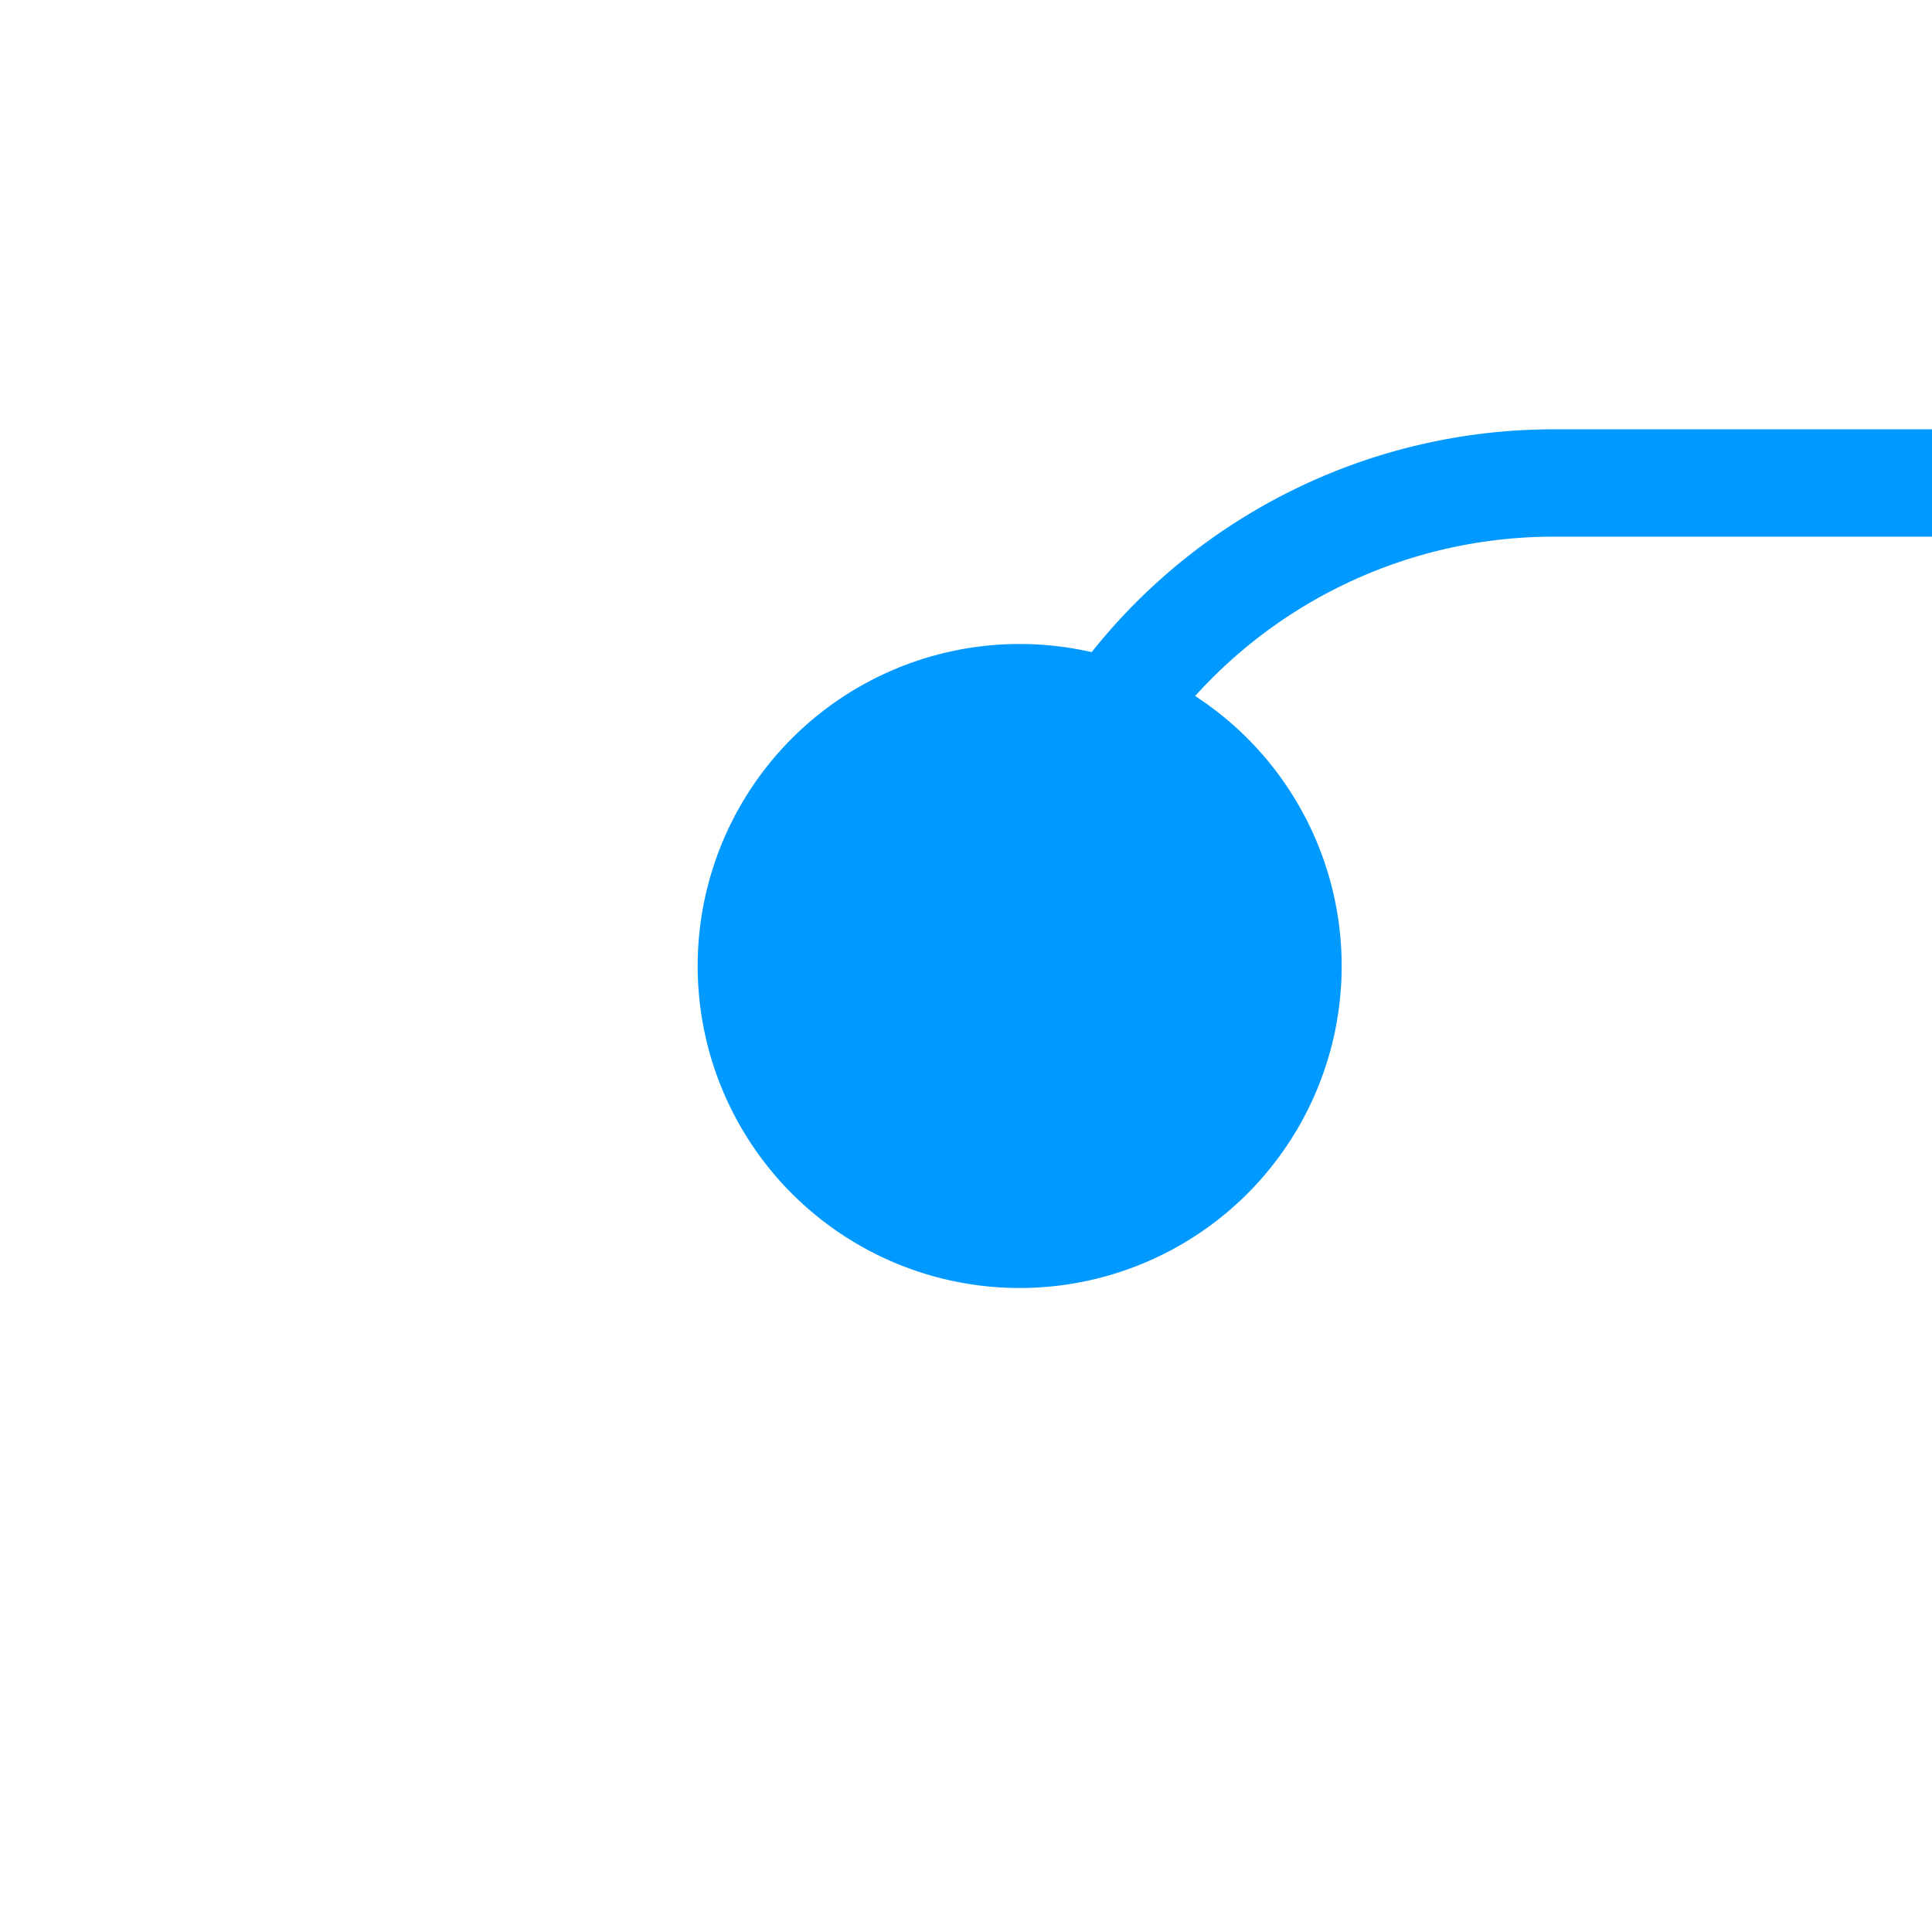 ﻿<?xml version="1.0" encoding="utf-8"?>
<svg version="1.1" xmlns:xlink="http://www.w3.org/1999/xlink" width="18px" height="18px" preserveAspectRatio="xMinYMid meet" viewBox="352 576  18 16" xmlns="http://www.w3.org/2000/svg">
  <path d="M 361.5 586  L 361.5 584  A 5 5 0 0 1 366.5 579.5 L 456 579.5  " stroke-width="1" stroke="#0099ff" fill="none" />
  <path d="M 361.5 581  A 3 3 0 0 0 358.5 584 A 3 3 0 0 0 361.5 587 A 3 3 0 0 0 364.5 584 A 3 3 0 0 0 361.5 581 Z M 455 574  L 455 585  L 456 585  L 456 574  L 455 574  Z " fill-rule="nonzero" fill="#0099ff" stroke="none" />
</svg>
